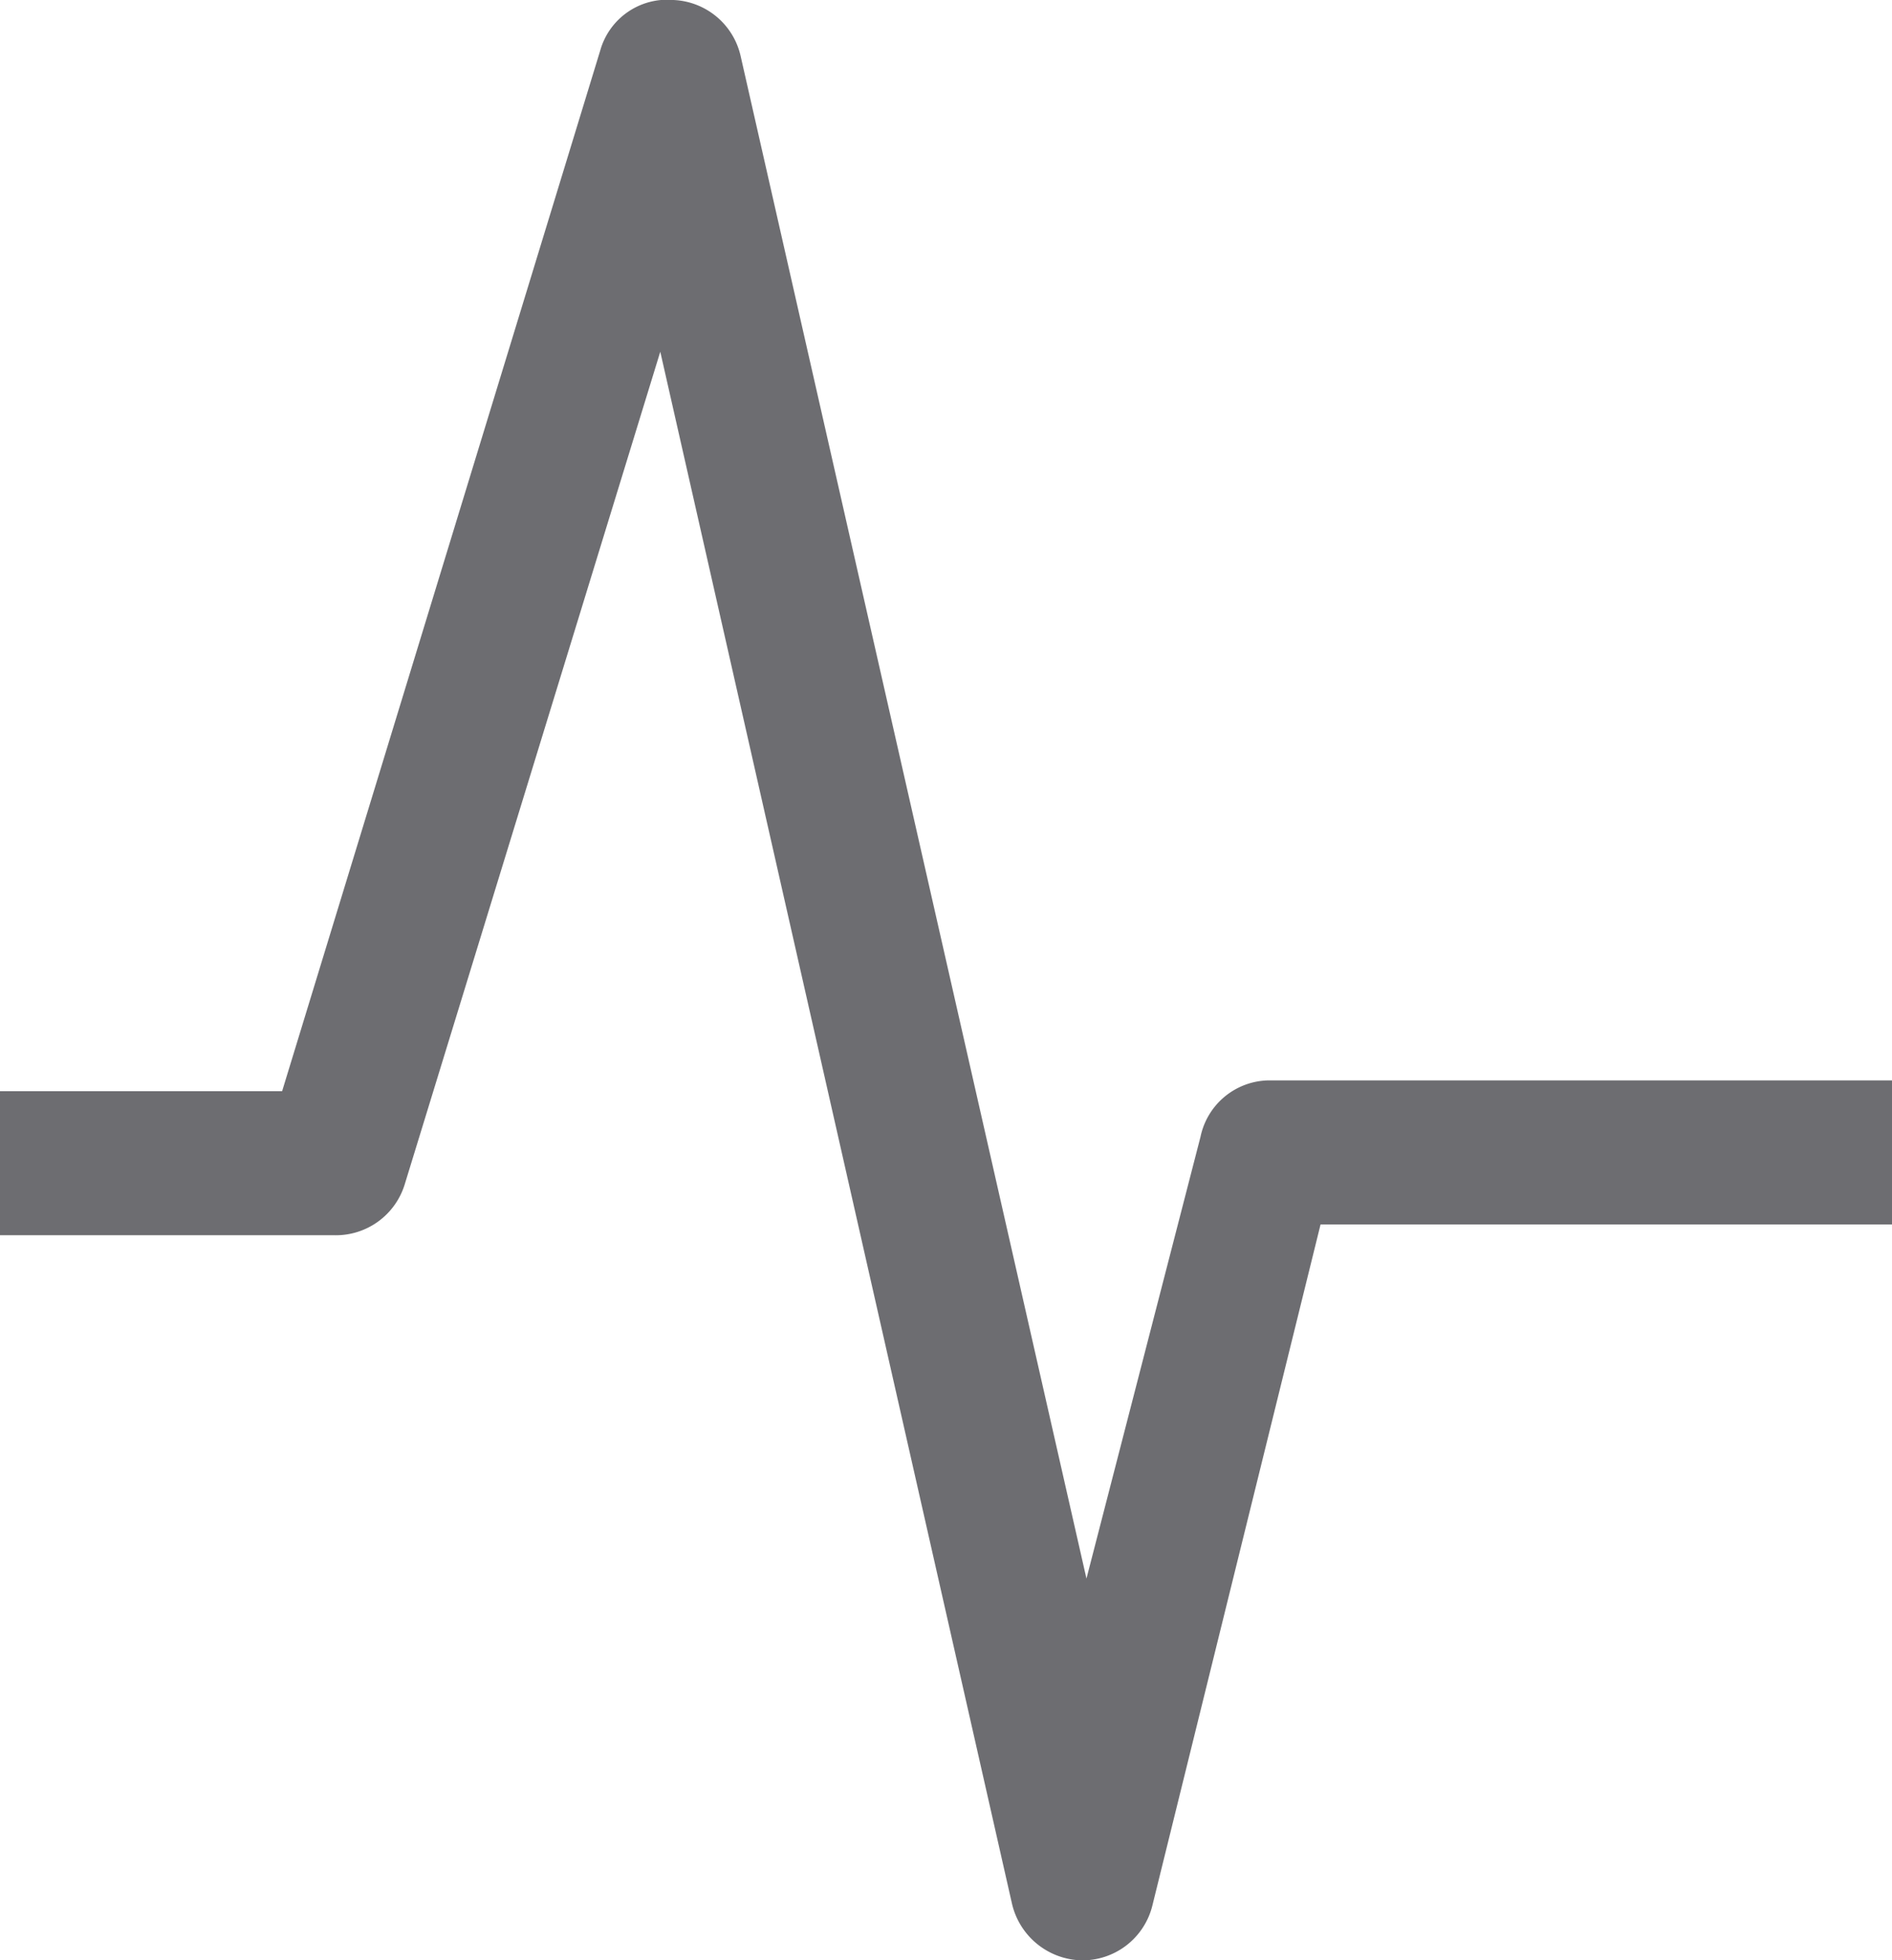 <svg xmlns="http://www.w3.org/2000/svg" viewBox="0 0 15.76 16.33"><defs><style>.cls-1{fill:#6d6d71;}</style></defs><title>active-ico</title><g id="Layer_2" data-name="Layer 2"><g id="Layer_1-2" data-name="Layer 1"><path class="cls-1" d="M9,16.33H9a.61.61,0,0,1-.57-.47L5.5,2.93,3.37,9.87a.6.6,0,0,1-.58.42H0V9.09H2.35L5,.42A.58.58,0,0,1,5.61,0a.6.6,0,0,1,.56.47L9.05,13.15,10,9.47A.59.59,0,0,1,10.56,9h5.2v1.2H11L9.6,15.87A.6.6,0,0,1,9,16.33Z"/></g></g></svg>